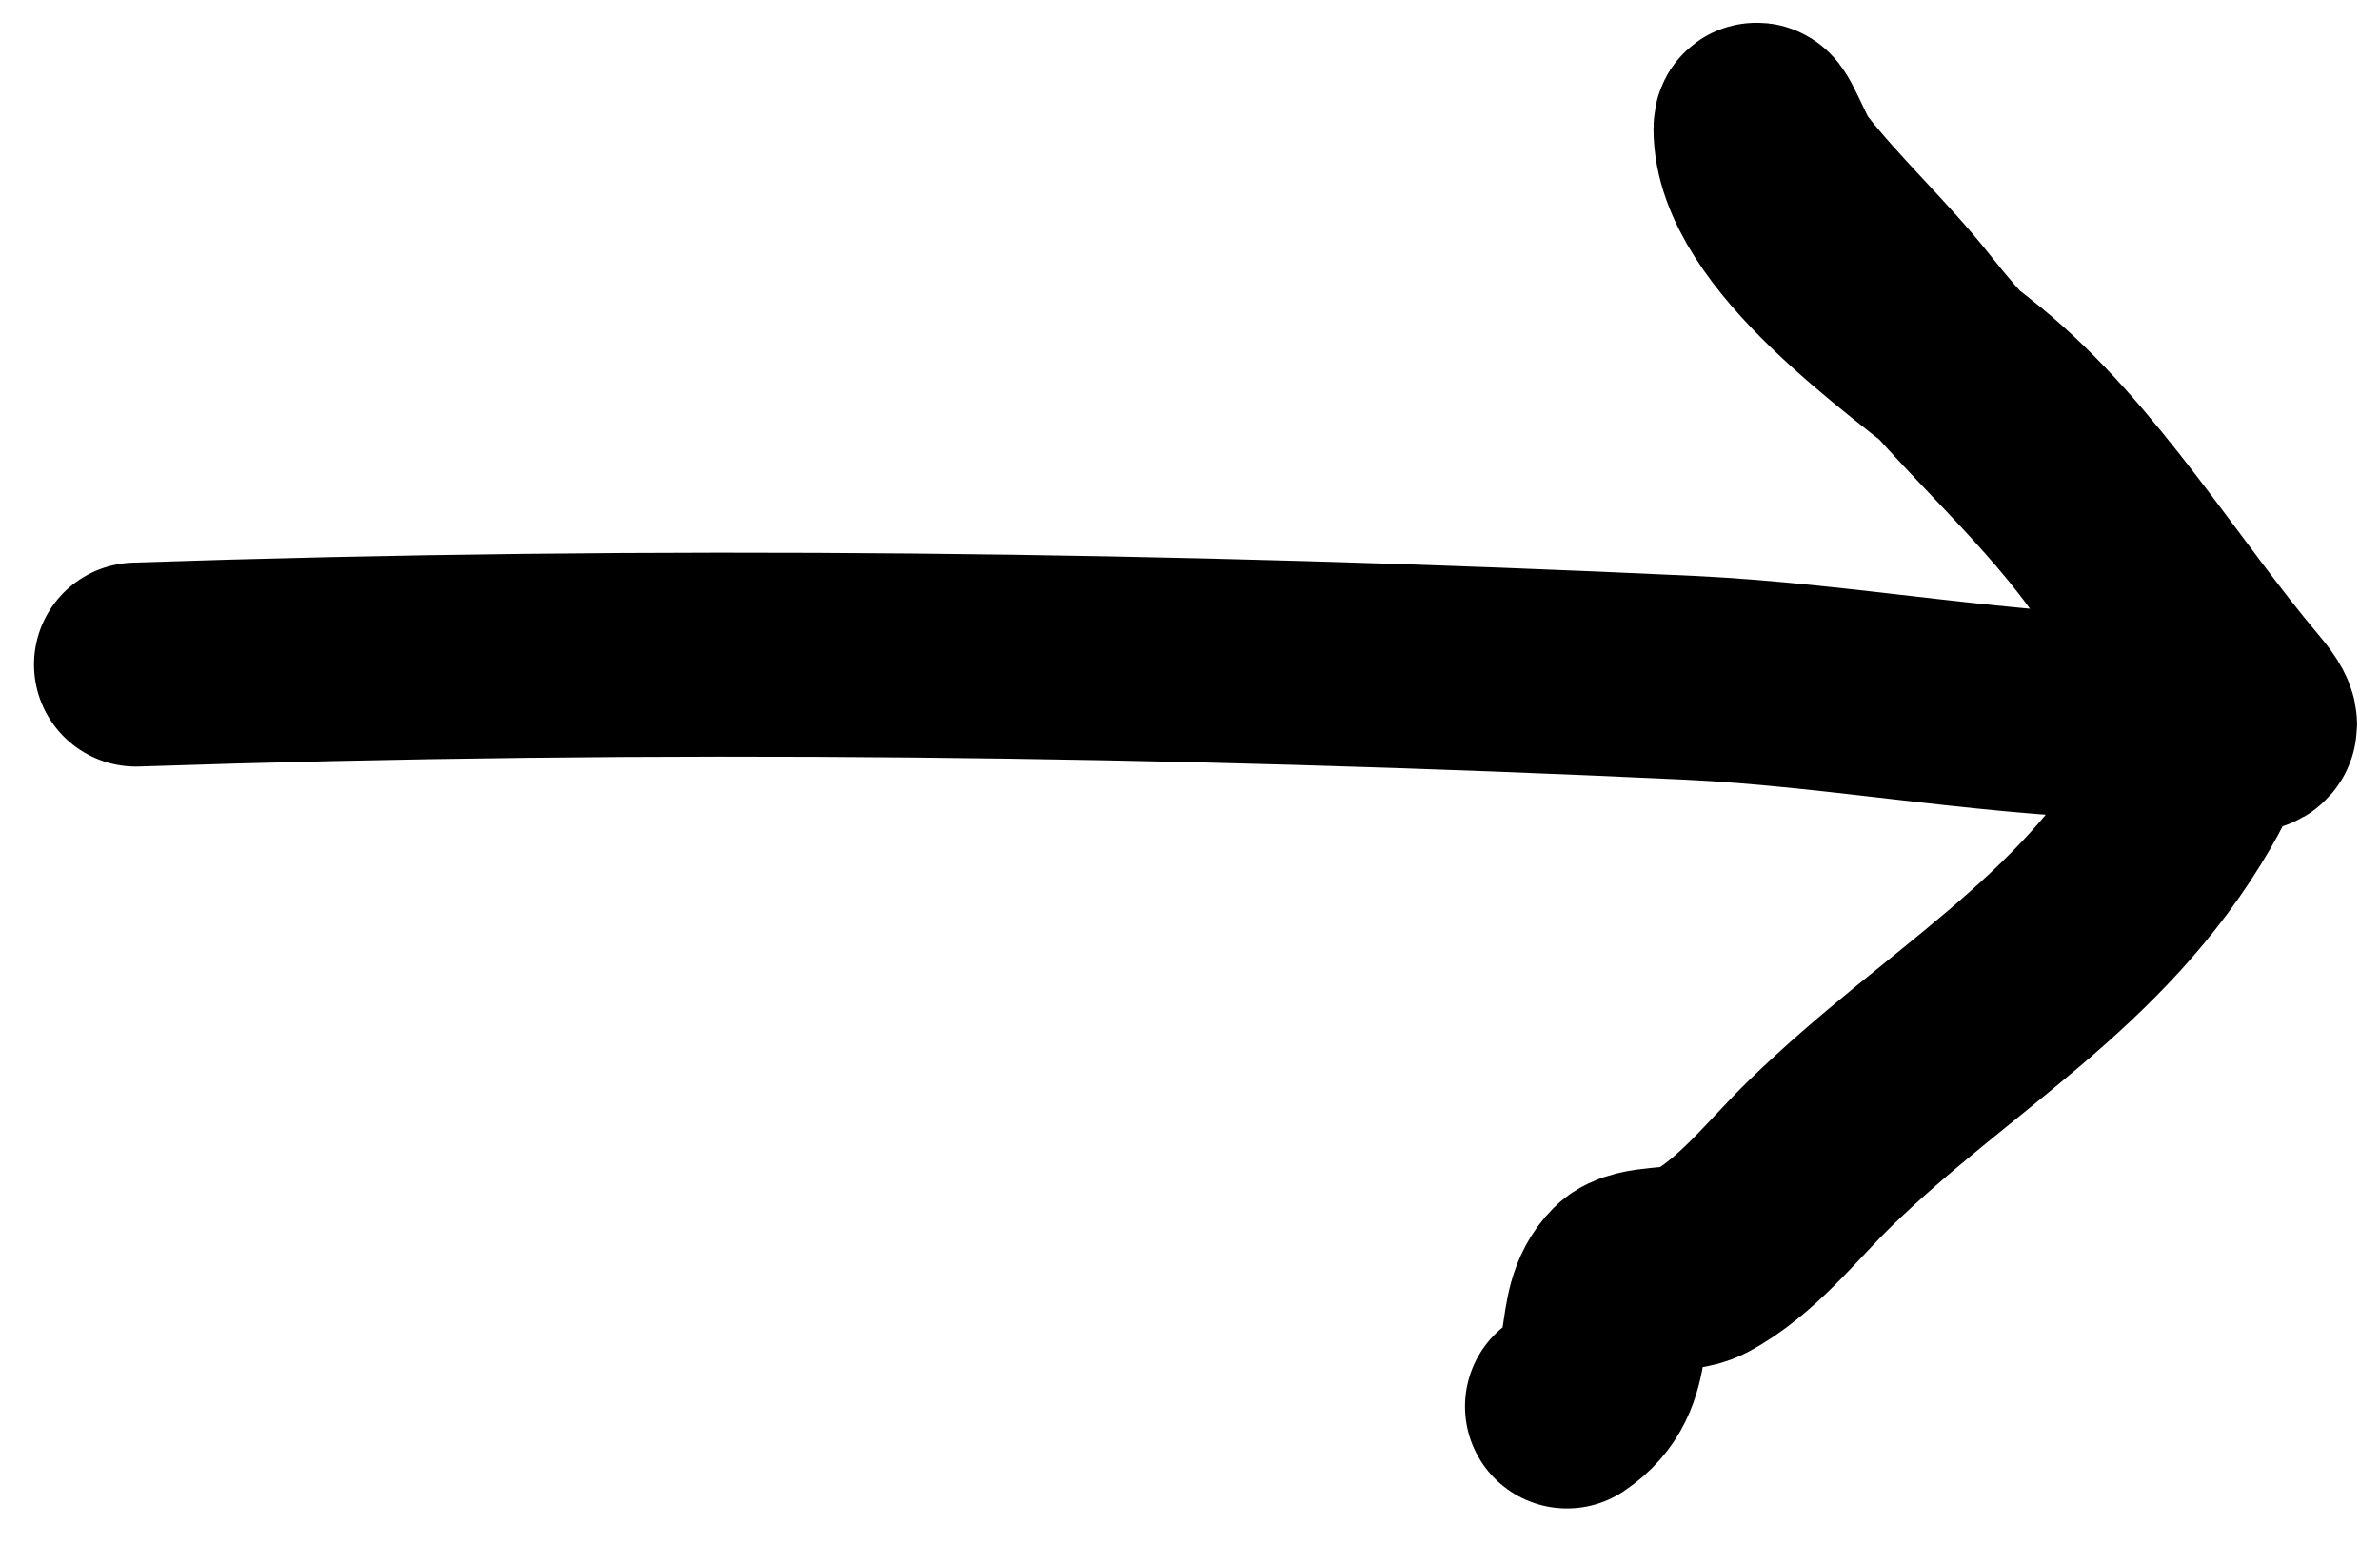 <svg width="35" height="23" viewBox="0 0 35 23" fill="none" xmlns="http://www.w3.org/2000/svg">
<path d="M2 9.774C9.633 9.517 17.216 9.612 24.841 9.968C27.131 10.075 29.52 10.553 31.791 10.553C32.523 10.553 33.619 11.094 32.96 10.315C31.707 8.833 30.568 6.913 29.063 5.682C28.118 4.908 25.816 3.318 25.816 1.893C25.816 1.62 26.082 2.37 26.248 2.586C26.821 3.327 27.527 3.967 28.11 4.707C29.098 5.961 30.329 6.977 31.228 8.301C32.31 9.895 33.042 10.085 32.094 11.722C30.756 14.034 28.645 15.135 26.768 16.962C26.214 17.501 25.688 18.197 24.993 18.564C24.718 18.709 24.119 18.615 23.91 18.823C23.395 19.339 23.832 20.16 23.044 20.685" stroke="currentColor" stroke-width="3" stroke-linecap="round" stroke-linejoin="round"/>
</svg>
